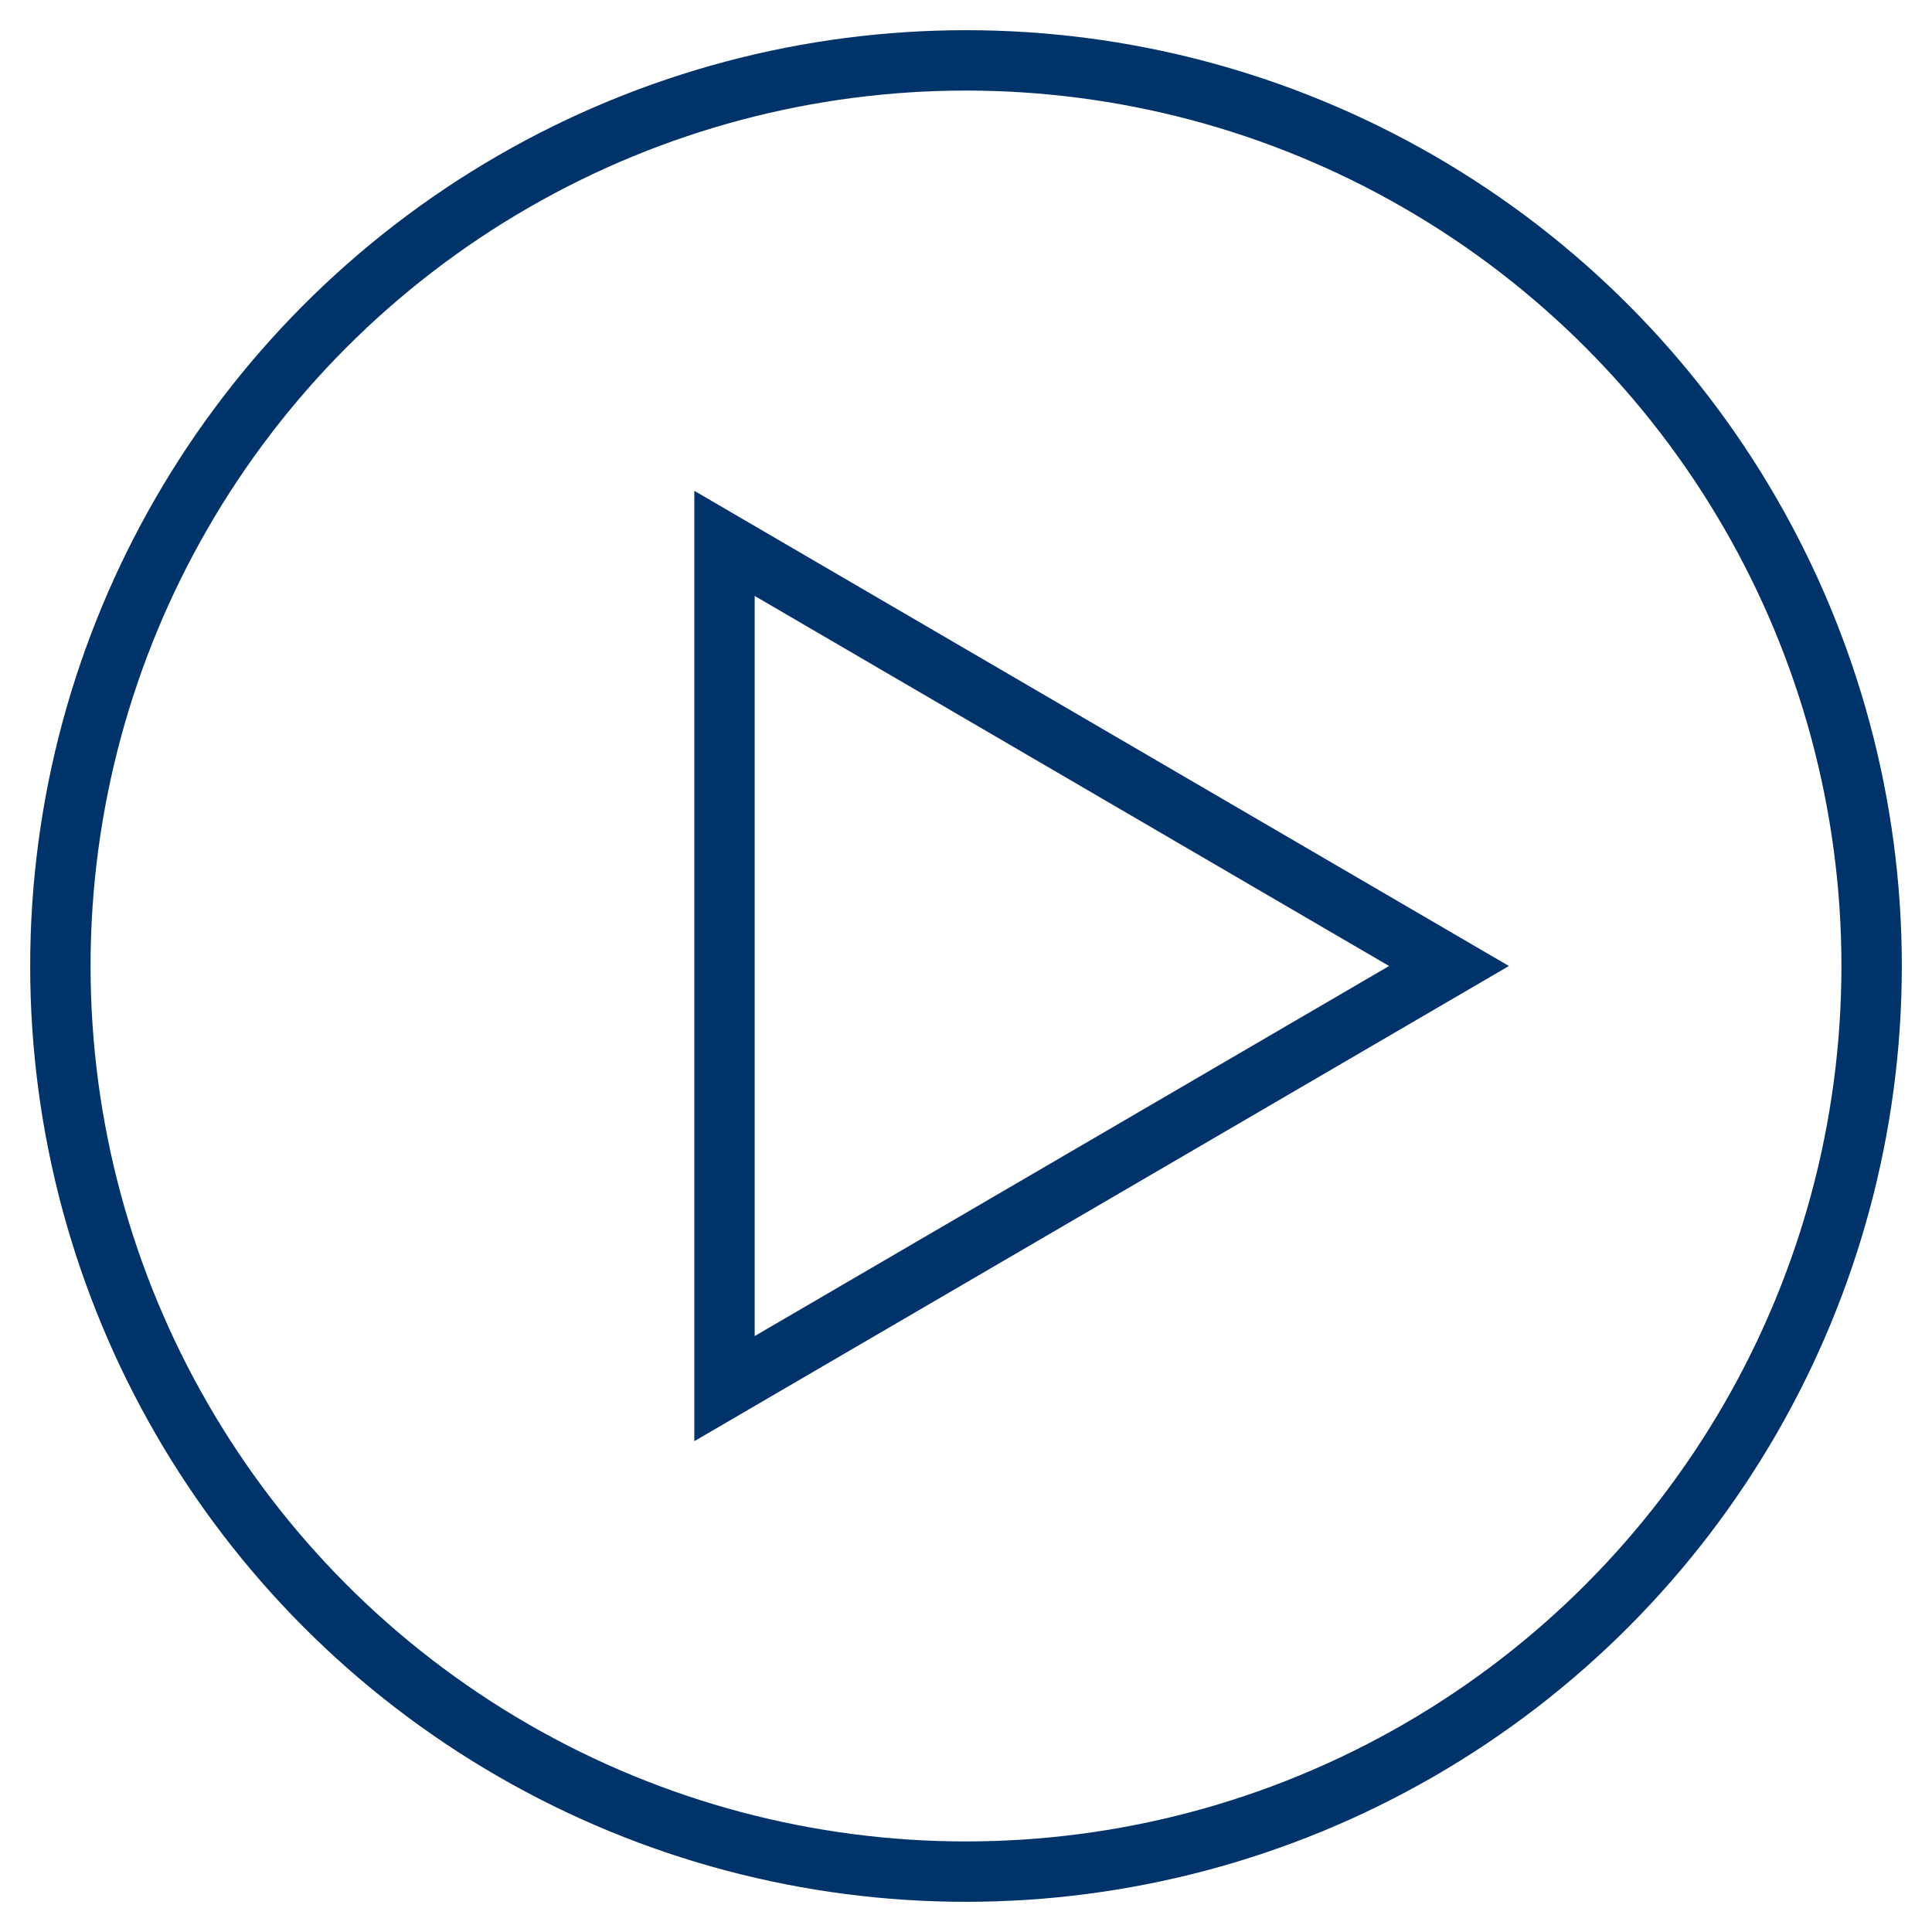 <?xml version="1.0" encoding="UTF-8"?>
<svg xmlns="http://www.w3.org/2000/svg" aria-describedby="desc" aria-labelledby="title" viewBox="0 0 64 64"><path fill="none" stroke="#003369" stroke-miterlimit="10" stroke-width="2" d="M24 18l24 14-24 14V18z" data-name="layer2" style="stroke: #003369;"/><circle cx="32" cy="32" r="30" fill="none" stroke="#003369" stroke-miterlimit="10" stroke-width="2" data-name="layer1" style="stroke: #003369;"/></svg>
